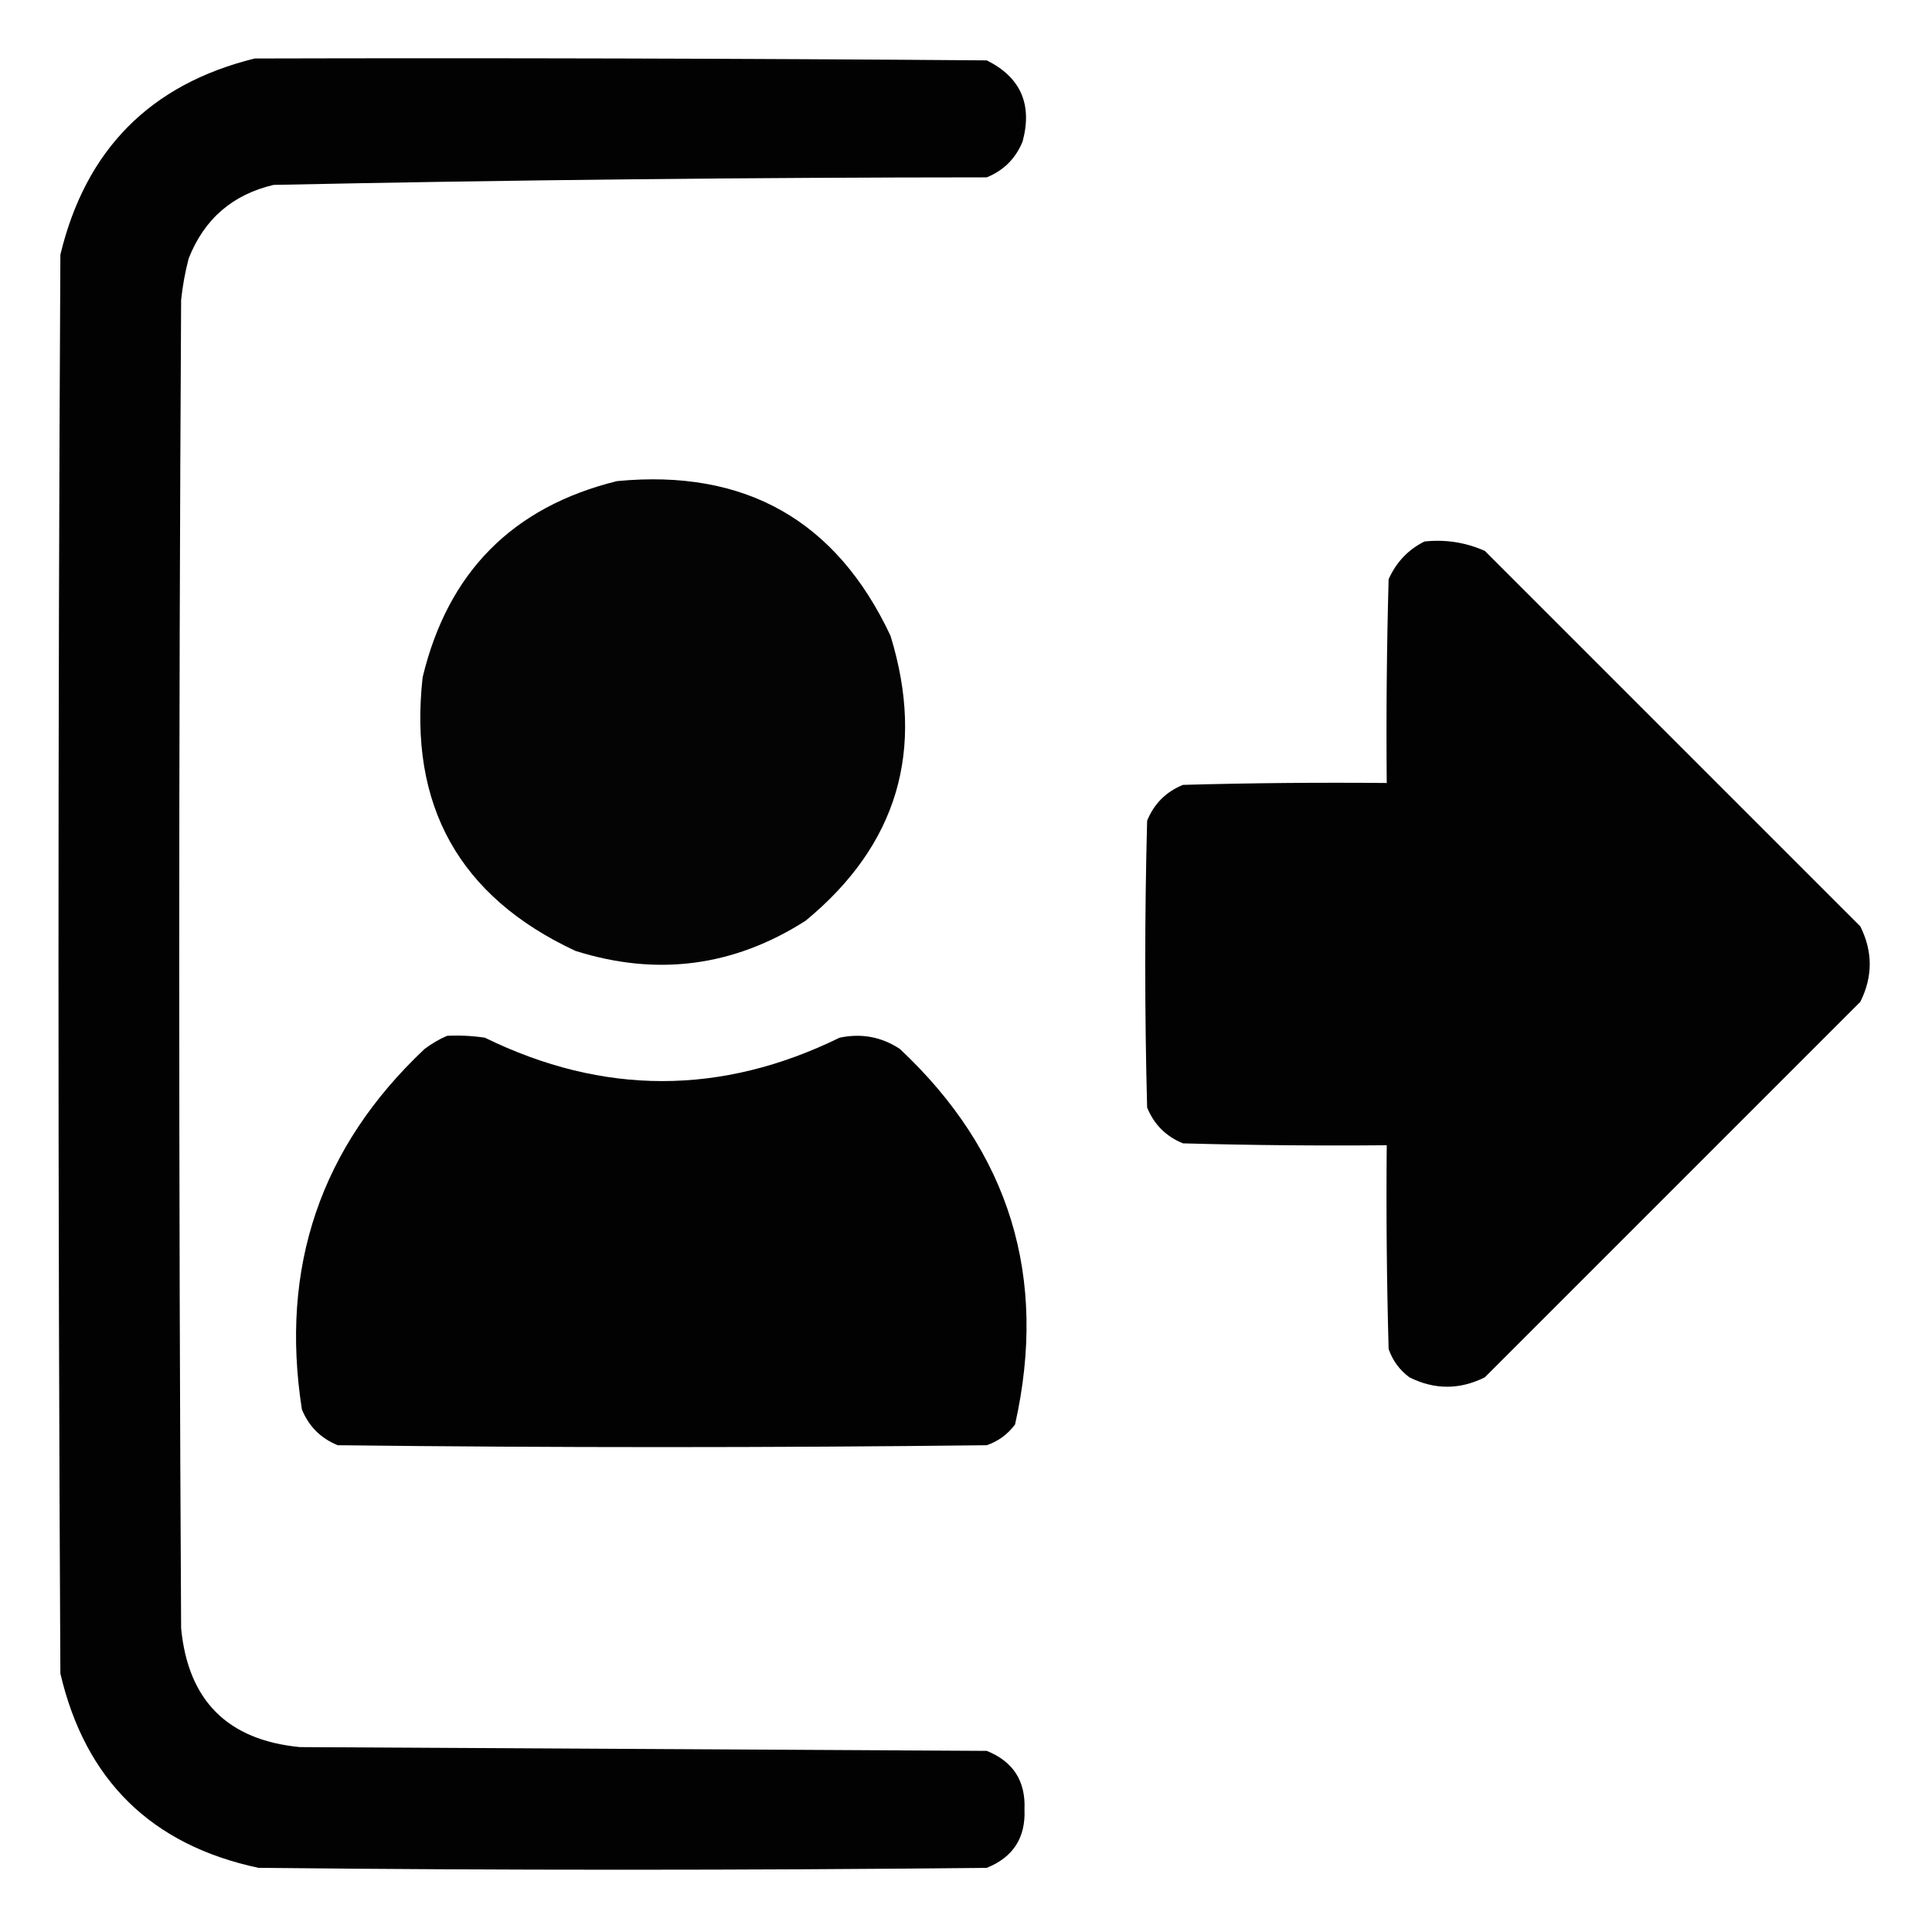 <?xml version="1.0" encoding="UTF-8"?>
<!DOCTYPE svg PUBLIC "-//W3C//DTD SVG 1.1//EN" "http://www.w3.org/Graphics/SVG/1.1/DTD/svg11.dtd">
<svg xmlns="http://www.w3.org/2000/svg" version="1.1" width="512px" height="512px" style="shape-rendering:geometricPrecision; text-rendering:geometricPrecision; image-rendering:optimizeQuality; fill-rule:evenodd; clip-rule:evenodd" xmlns:xlink="http://www.w3.org/1999/xlink">
<g><path style="opacity:0.992" fill="#000000" d="M 67.5,15.5 C 132.168,15.333 196.834,15.5 261.5,16C 270.482,20.473 273.649,27.64 271,37.5C 269.167,42 266,45.167 261.5,47C 198.473,47.026 135.473,47.692 72.5,49C 61.603,51.563 54.103,58.063 50,68.5C 49.055,72.114 48.388,75.781 48,79.5C 47.333,196.833 47.333,314.167 48,431.5C 49.833,450.667 60.333,461.167 79.5,463C 140.167,463.333 200.833,463.667 261.5,464C 268.487,466.807 271.82,471.973 271.5,479.5C 271.82,487.027 268.487,492.193 261.5,495C 197.167,495.667 132.833,495.667 68.5,495C 40.117,488.951 22.617,471.784 16,443.5C 15.333,318.167 15.333,192.833 16,67.5C 22.681,39.653 39.848,22.319 67.5,15.5 Z"/></g>
<g><path style="opacity:0.982" fill="#000000" d="M 163.5,127.5 C 197.466,124.224 221.632,137.891 236,168.5C 245.302,198.811 237.802,223.977 213.5,244C 194.476,256.158 174.142,258.824 152.5,252C 121.736,237.652 108.236,213.486 112,179.5C 118.681,151.653 135.848,134.319 163.5,127.5 Z"/></g>
<g><path style="opacity:0.99" fill="#000000" d="M 377.5,143.5 C 383.105,142.908 388.439,143.741 393.5,146C 426.667,179.167 459.833,212.333 493,245.5C 496.333,252.167 496.333,258.833 493,265.5C 459.833,298.667 426.667,331.833 393.5,365C 386.833,368.333 380.167,368.333 373.5,365C 370.894,363.062 369.061,360.562 368,357.5C 367.5,339.503 367.333,321.503 367.5,303.5C 349.497,303.667 331.497,303.5 313.5,303C 309,301.167 305.833,298 304,293.5C 303.333,268.167 303.333,242.833 304,217.5C 305.833,213 309,209.833 313.5,208C 331.497,207.5 349.497,207.333 367.5,207.5C 367.333,189.497 367.5,171.497 368,153.5C 370.022,148.98 373.189,145.647 377.5,143.5 Z"/></g>
<g><path style="opacity:0.989" fill="#000000" d="M 118.5,274.5 C 121.85,274.335 125.183,274.502 128.5,275C 159.833,290.333 191.167,290.333 222.5,275C 228.304,273.776 233.638,274.776 238.5,278C 267.602,305.309 277.769,338.476 269,377.5C 267.062,380.106 264.562,381.939 261.5,383C 204.167,383.667 146.833,383.667 89.5,383C 85,381.167 81.833,378 80,373.5C 74.13,335.772 84.964,303.938 112.5,278C 114.432,276.541 116.432,275.375 118.5,274.5 Z"/></g>
</svg>
